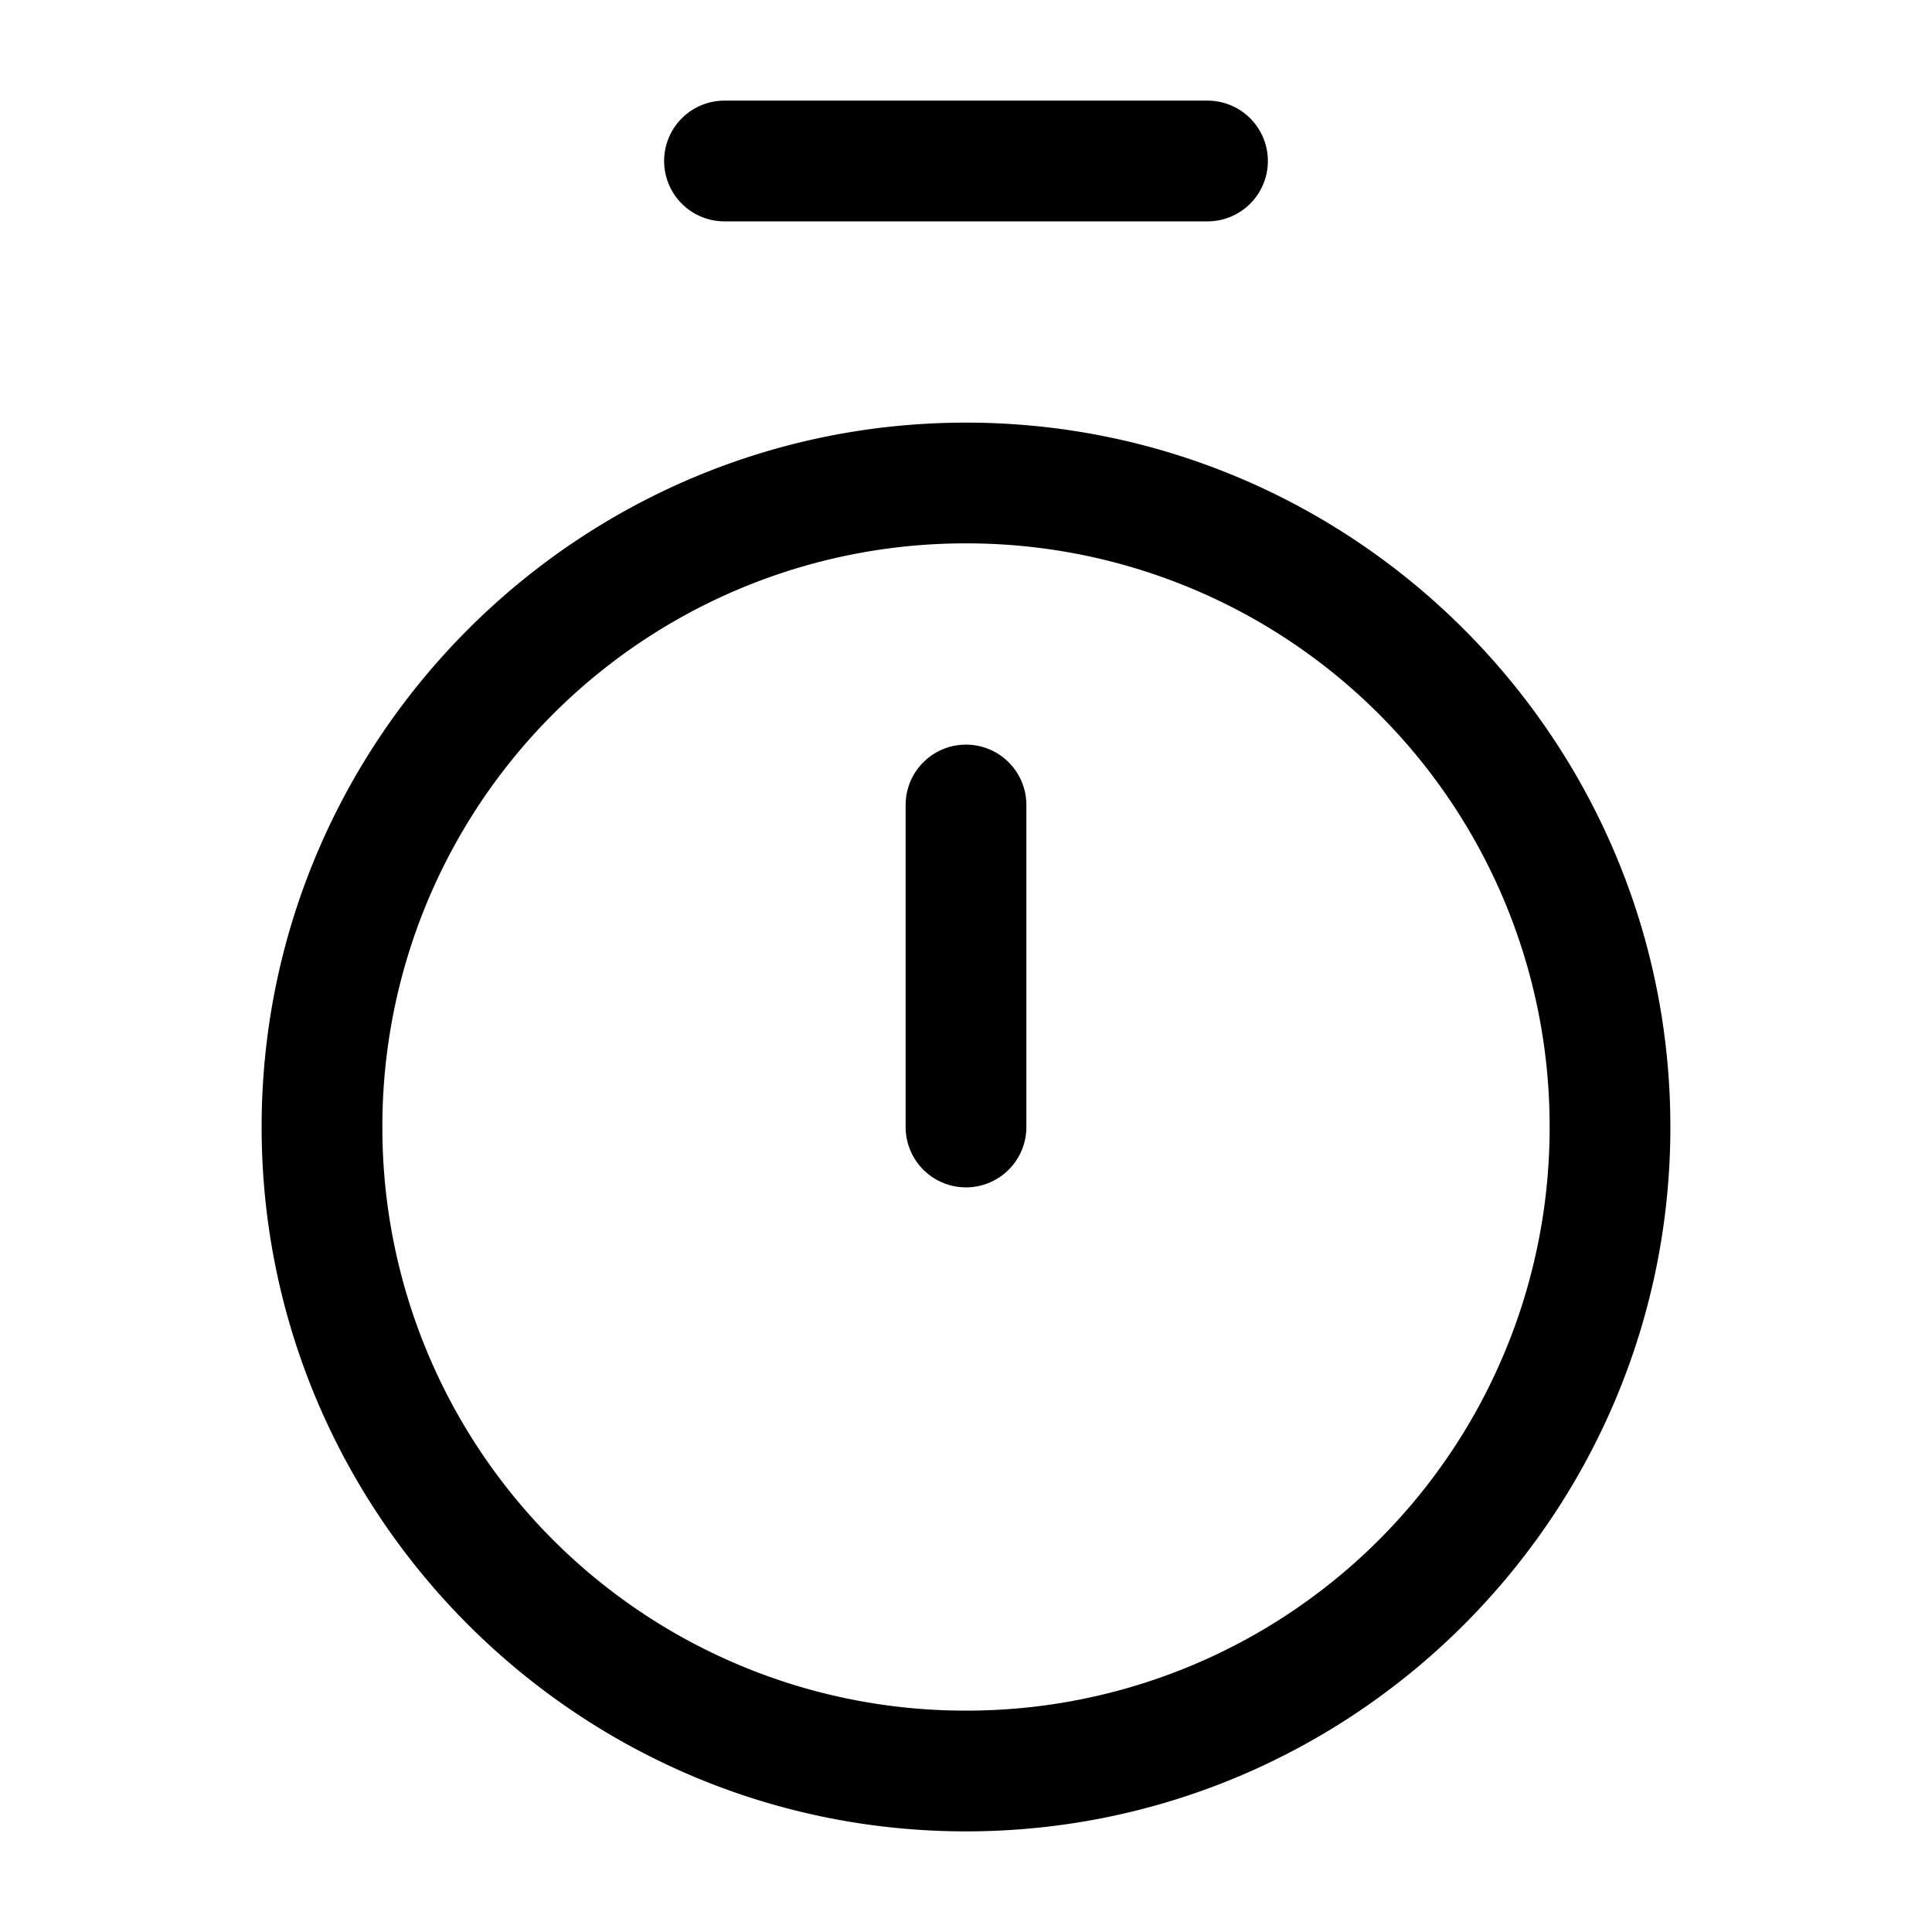 <svg xmlns="http://www.w3.org/2000/svg" width="24" height="24" fill="none" stroke-width="1.5" viewBox="0 0 24 24">
    <path d="M9 1.25a.75.75 0 0 0-.75.75.75.75 0 0 0 .75.75h6a.75.75 0 0 0 .75-.75.75.75 0 0 0-.75-.75ZM12 9.25a.75.75 0 0 0-.75.75v4a.75.75 0 0 0 .75.75.75.75 0 0 0 .75-.75v-4a.75.75 0 0 0-.75-.75" style="color:#000;fill:currentColor;stroke-linecap:round;stroke-linejoin:round;-inkscape-stroke:none"/>
    <path d="M12 5.25c-4.824 0-8.75 3.926-8.75 8.75s3.926 8.75 8.75 8.75 8.75-3.926 8.75-8.75S16.824 5.25 12 5.25m0 1.5A7.24 7.24 0 0 1 19.25 14 7.24 7.24 0 0 1 12 21.25 7.24 7.24 0 0 1 4.75 14 7.24 7.24 0 0 1 12 6.75" style="color:#000;fill:currentColor;stroke-linecap:round;stroke-linejoin:round;-inkscape-stroke:none"/>
</svg>
